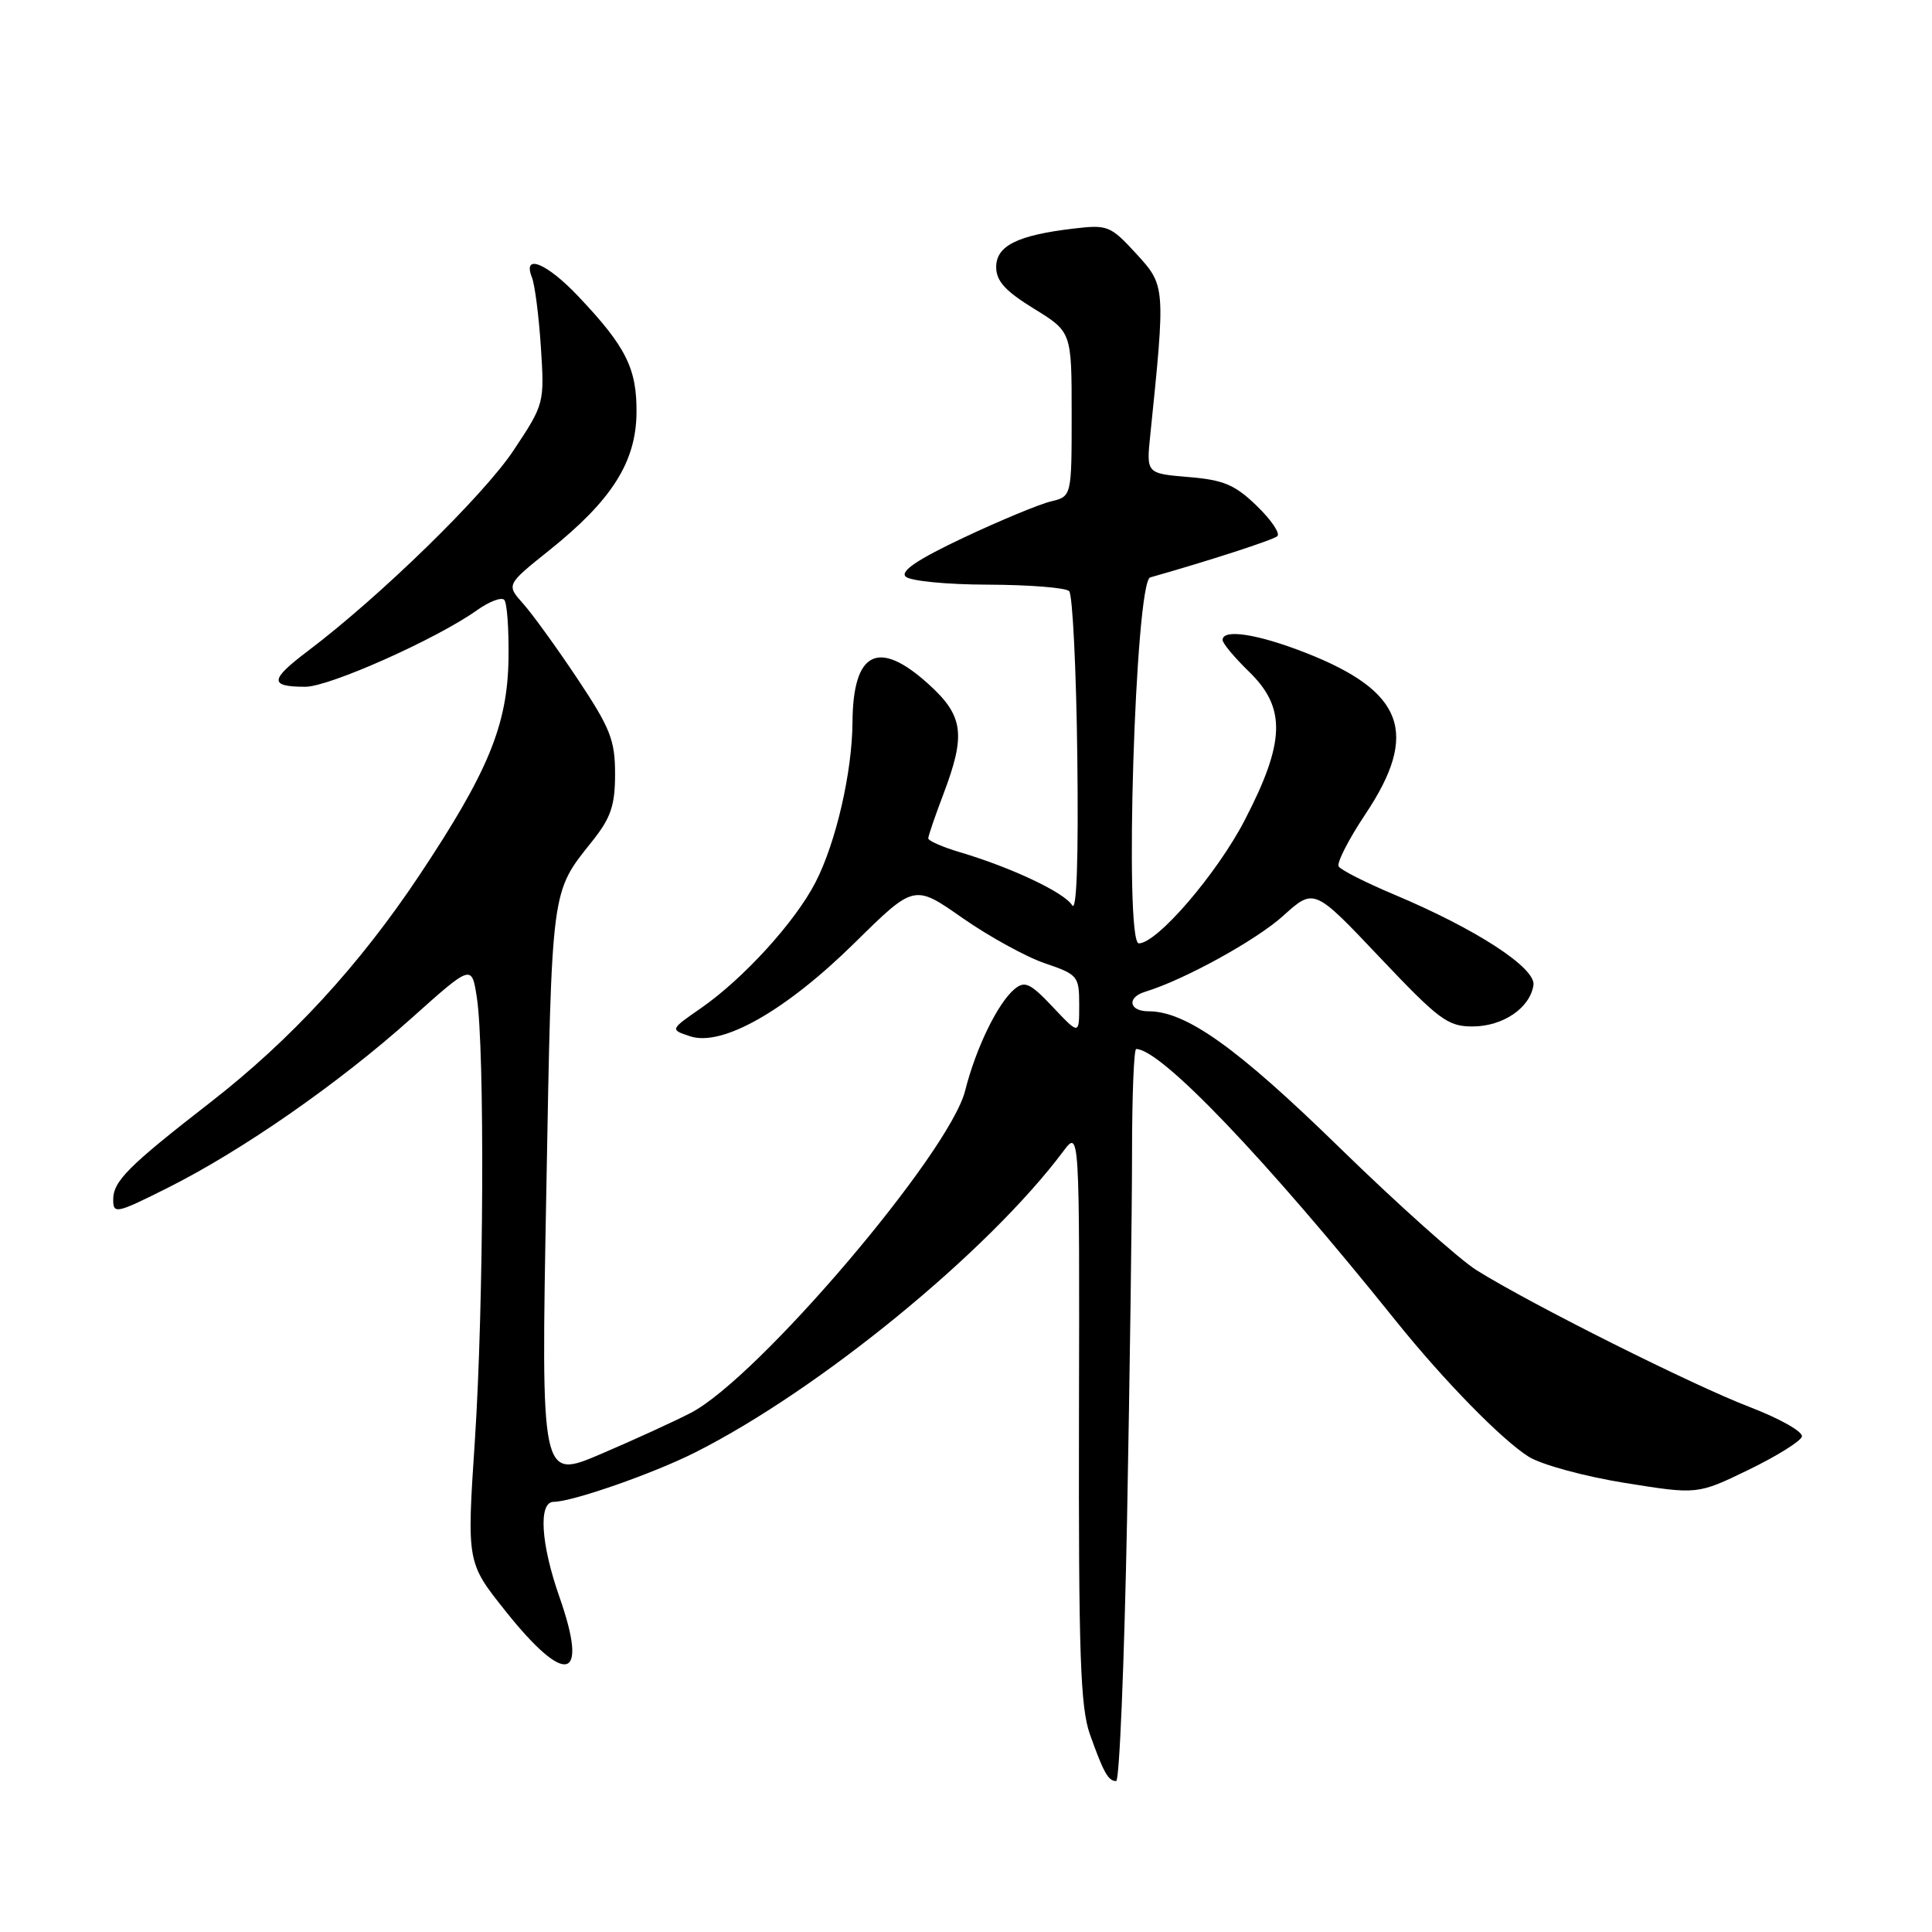 <?xml version="1.0" encoding="UTF-8" standalone="no"?>
<!DOCTYPE svg PUBLIC "-//W3C//DTD SVG 1.1//EN" "http://www.w3.org/Graphics/SVG/1.1/DTD/svg11.dtd" >
<svg xmlns="http://www.w3.org/2000/svg" xmlns:xlink="http://www.w3.org/1999/xlink" version="1.1" viewBox="0 0 256 256">
 <g >
 <path fill="currentColor"
d=" M 149.34 201.34 C 149.70 182.27 150.00 160.45 150.00 152.84 C 150.00 145.23 150.25 139.00 150.55 139.00 C 153.82 139.00 167.74 153.57 184.94 175.00 C 191.29 182.91 199.02 190.81 202.57 193.03 C 204.26 194.08 209.97 195.64 215.28 196.49 C 224.92 198.04 224.92 198.04 231.67 194.77 C 235.38 192.97 238.57 190.99 238.76 190.36 C 238.95 189.73 235.84 187.97 231.85 186.44 C 224.34 183.57 202.94 172.86 195.67 168.32 C 193.38 166.89 185.20 159.58 177.50 152.07 C 163.91 138.81 157.17 134.00 152.18 134.00 C 149.58 134.00 149.27 132.16 151.75 131.41 C 156.88 129.85 166.45 124.59 170.03 121.35 C 174.12 117.66 174.12 117.66 182.81 126.84 C 190.68 135.15 191.84 136.02 195.14 136.01 C 199.14 136.00 202.72 133.58 203.19 130.55 C 203.55 128.27 195.61 123.10 184.70 118.52 C 180.97 116.95 177.67 115.28 177.38 114.81 C 177.10 114.35 178.69 111.22 180.93 107.87 C 188.09 97.14 186.04 91.61 173.01 86.50 C 166.63 84.00 162.00 83.29 162.00 84.80 C 162.00 85.25 163.58 87.13 165.50 89.00 C 170.44 93.79 170.31 98.30 164.94 108.66 C 161.27 115.76 153.32 125.00 150.90 125.00 C 148.93 125.00 150.42 77.07 152.41 76.51 C 160.15 74.32 168.66 71.56 169.25 71.05 C 169.67 70.69 168.44 68.88 166.53 67.03 C 163.64 64.23 162.13 63.59 157.48 63.21 C 151.89 62.74 151.89 62.74 152.42 57.62 C 154.44 37.93 154.44 37.85 150.55 33.61 C 147.14 29.90 146.76 29.75 142.24 30.29 C 134.80 31.17 132.00 32.57 132.00 35.39 C 132.00 37.24 133.21 38.57 137.00 40.90 C 142.00 43.98 142.00 43.98 142.00 54.88 C 142.00 65.78 142.00 65.78 139.25 66.44 C 137.74 66.80 132.55 68.95 127.73 71.22 C 121.63 74.10 119.27 75.67 120.00 76.40 C 120.58 76.98 125.43 77.46 130.94 77.47 C 136.38 77.49 141.21 77.87 141.67 78.33 C 142.12 78.79 142.61 88.69 142.75 100.33 C 142.91 113.87 142.67 120.94 142.06 119.95 C 141.05 118.27 134.04 114.96 127.25 112.94 C 124.91 112.25 123.00 111.41 123.00 111.09 C 123.00 110.77 123.90 108.13 125.00 105.24 C 128.01 97.31 127.68 94.84 123.00 90.62 C 116.37 84.63 113.03 86.31 112.96 95.68 C 112.92 102.33 110.77 111.64 108.07 116.89 C 105.38 122.14 98.50 129.69 92.86 133.60 C 88.78 136.43 88.78 136.43 91.43 137.31 C 95.68 138.73 104.11 133.94 113.28 124.90 C 121.14 117.16 121.14 117.16 127.52 121.63 C 131.03 124.08 135.95 126.79 138.45 127.64 C 142.83 129.13 143.00 129.34 143.00 133.17 C 143.00 137.14 143.00 137.14 139.51 133.44 C 136.52 130.27 135.79 129.93 134.44 131.05 C 132.22 132.89 129.31 138.87 127.89 144.51 C 125.81 152.80 100.43 182.60 91.54 187.21 C 89.36 188.34 84.00 190.79 79.63 192.66 C 71.68 196.06 71.68 196.06 72.39 157.82 C 73.13 117.22 72.98 118.36 78.50 111.43 C 80.95 108.35 81.50 106.72 81.50 102.54 C 81.50 98.07 80.87 96.48 76.53 89.96 C 73.80 85.86 70.55 81.37 69.32 79.99 C 67.08 77.48 67.08 77.48 72.79 72.91 C 81.05 66.30 84.26 61.25 84.34 54.75 C 84.41 48.85 82.96 45.94 76.61 39.25 C 72.45 34.85 69.20 33.53 70.48 36.75 C 70.87 37.71 71.40 41.88 71.67 46.00 C 72.15 53.44 72.12 53.55 68.04 59.69 C 64.05 65.68 50.40 79.00 40.81 86.25 C 35.72 90.09 35.65 91.00 40.47 91.00 C 43.65 91.00 57.86 84.66 63.20 80.86 C 64.80 79.72 66.43 79.09 66.81 79.48 C 67.19 79.86 67.44 83.39 67.38 87.34 C 67.23 96.11 64.68 102.29 55.56 115.99 C 47.60 127.94 38.53 137.79 27.86 146.08 C 16.97 154.54 15.00 156.51 15.00 158.97 C 15.00 160.90 15.44 160.80 22.25 157.38 C 32.14 152.42 44.89 143.54 54.50 134.94 C 62.50 127.78 62.50 127.78 63.18 132.14 C 64.24 139.03 64.10 172.93 62.93 190.77 C 61.85 207.03 61.85 207.03 66.93 213.41 C 74.99 223.54 78.05 222.79 74.14 211.64 C 71.65 204.56 71.31 199.00 73.37 199.00 C 75.82 199.00 86.60 195.24 92.12 192.45 C 108.54 184.18 130.90 165.89 140.87 152.58 C 143.05 149.66 143.05 149.66 142.97 187.58 C 142.91 219.20 143.15 226.21 144.42 229.81 C 146.23 234.89 146.85 236.00 147.90 236.00 C 148.33 236.00 148.97 220.40 149.34 201.34 Z "/>
</g>
</svg>